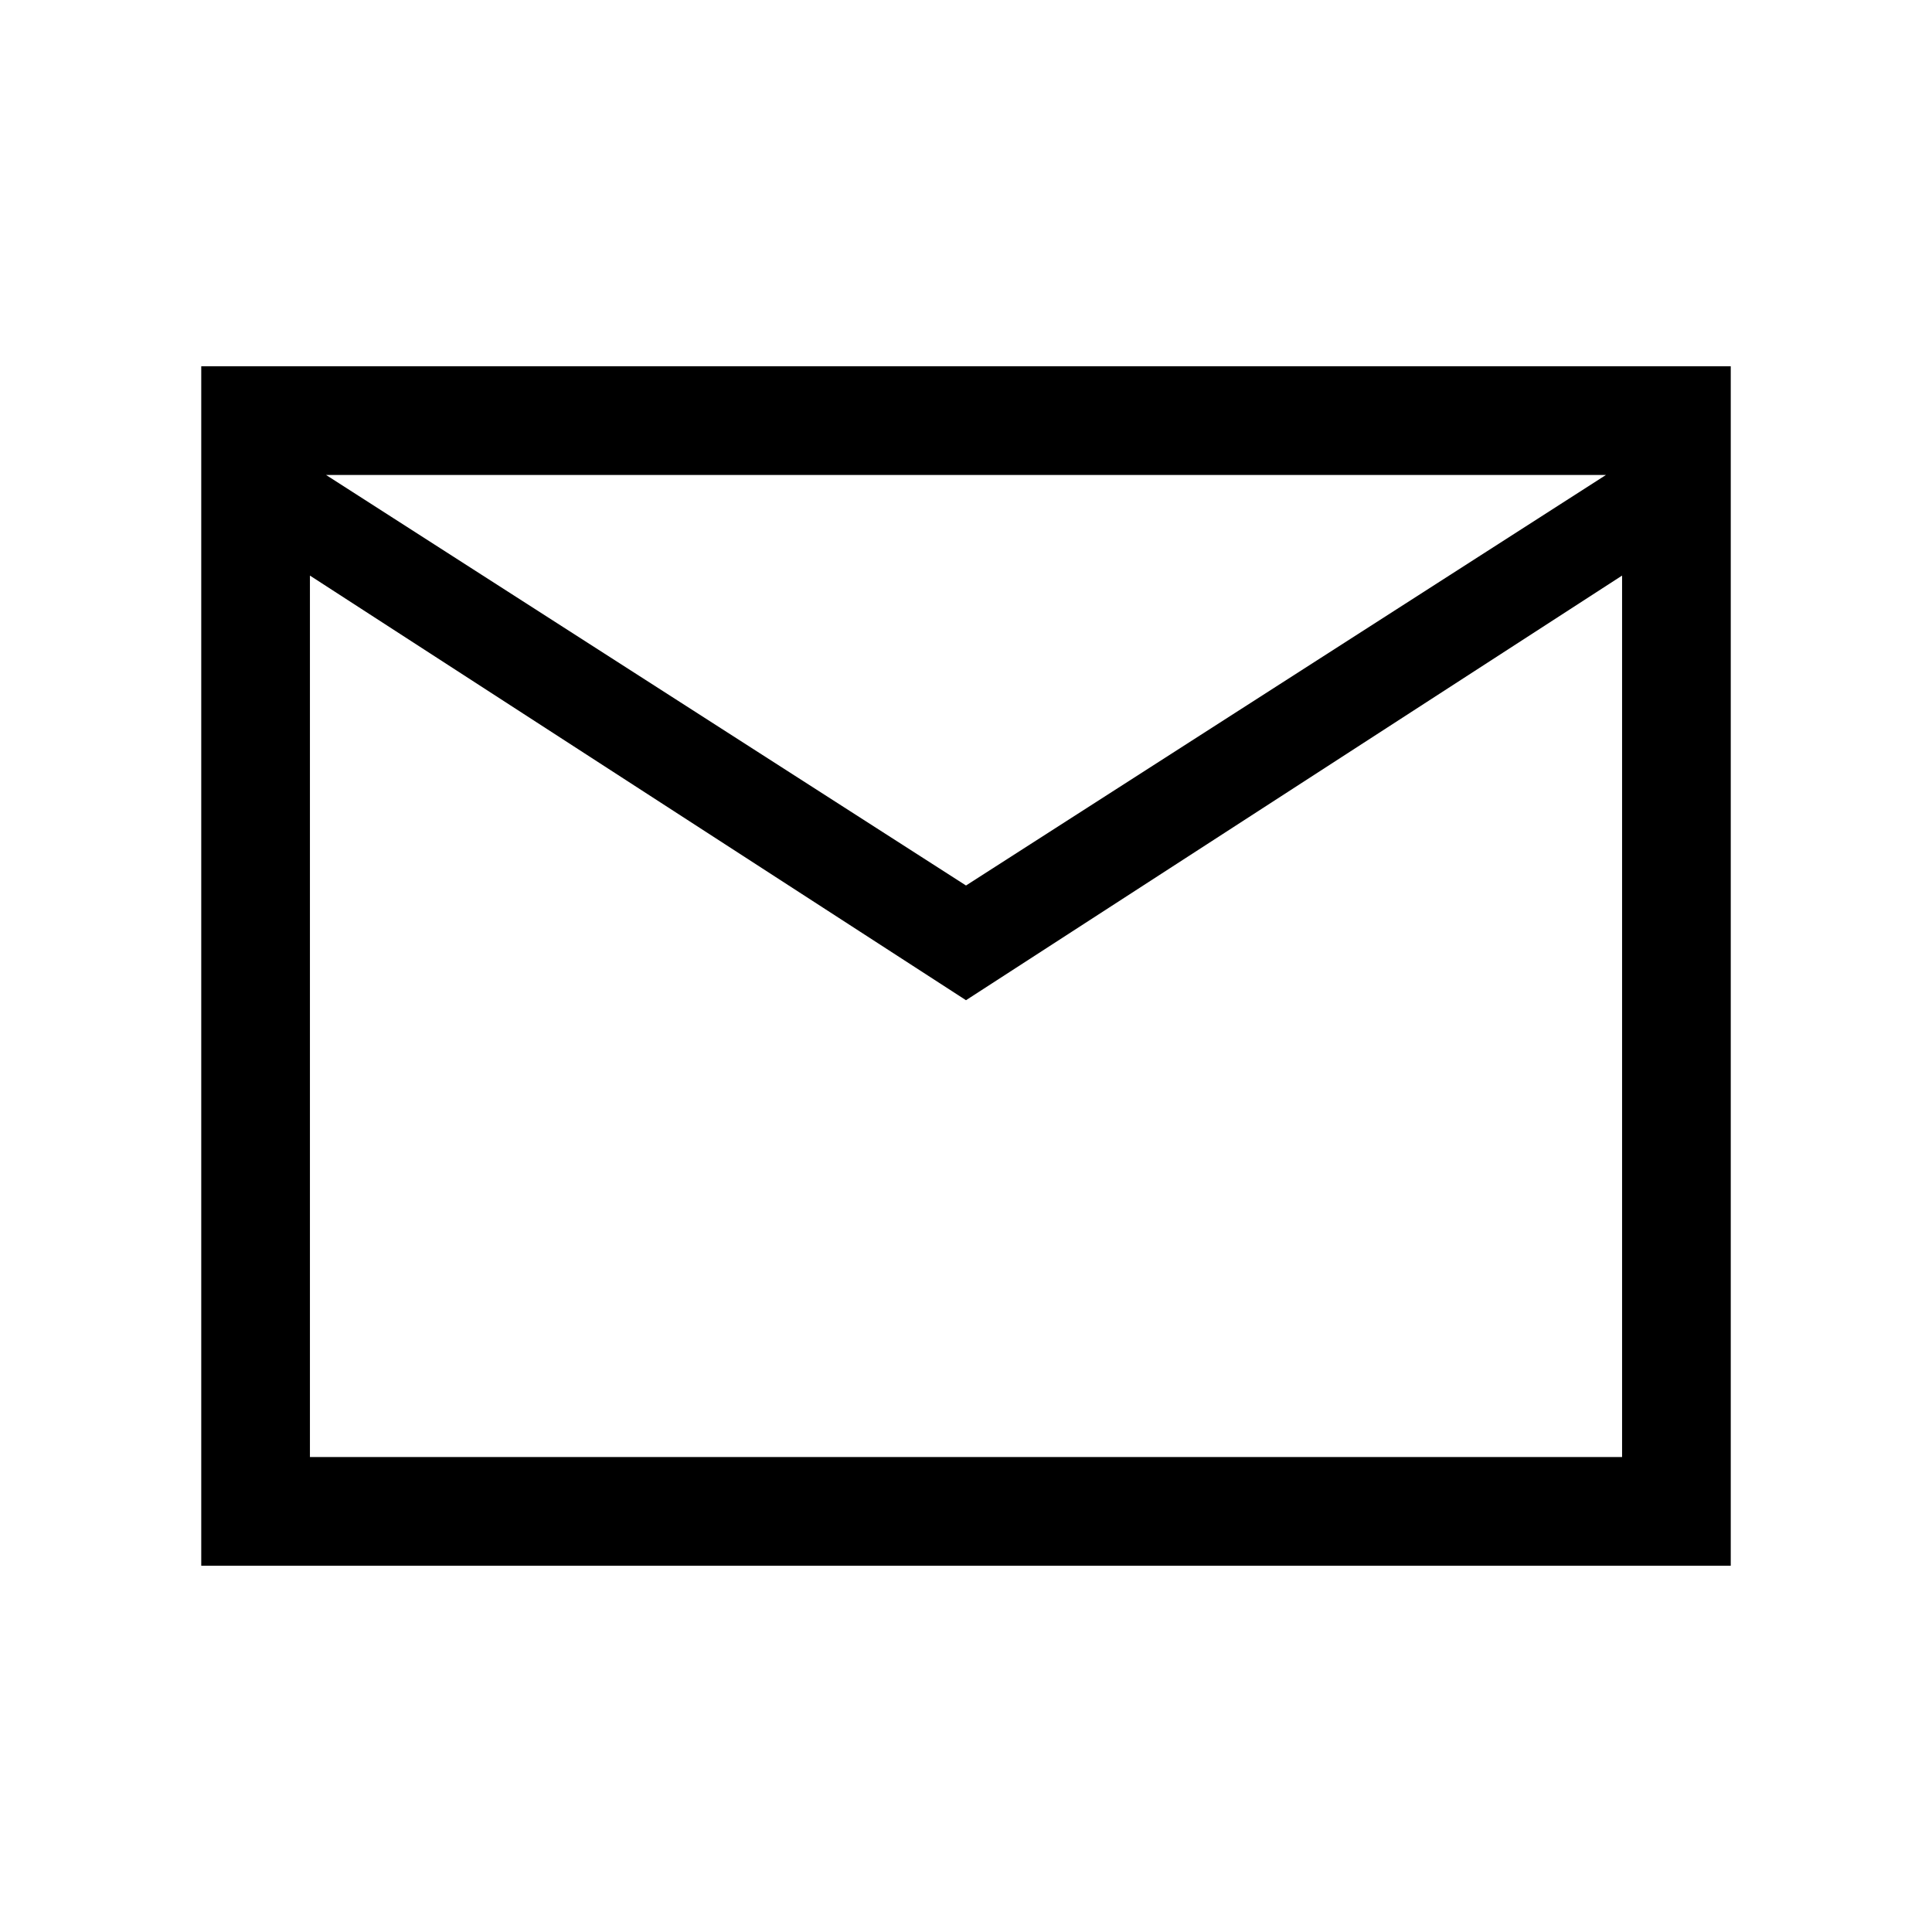 <svg xmlns="http://www.w3.org/2000/svg" height="24" viewBox="0 -960 960 960" width="24"><path d="M100-182v-596h760v596H100Zm380-281L154-674v438h652v-438L480-463Zm0-57 318-204H162l318 204ZM154-674v-50 488-438Z"/></svg>